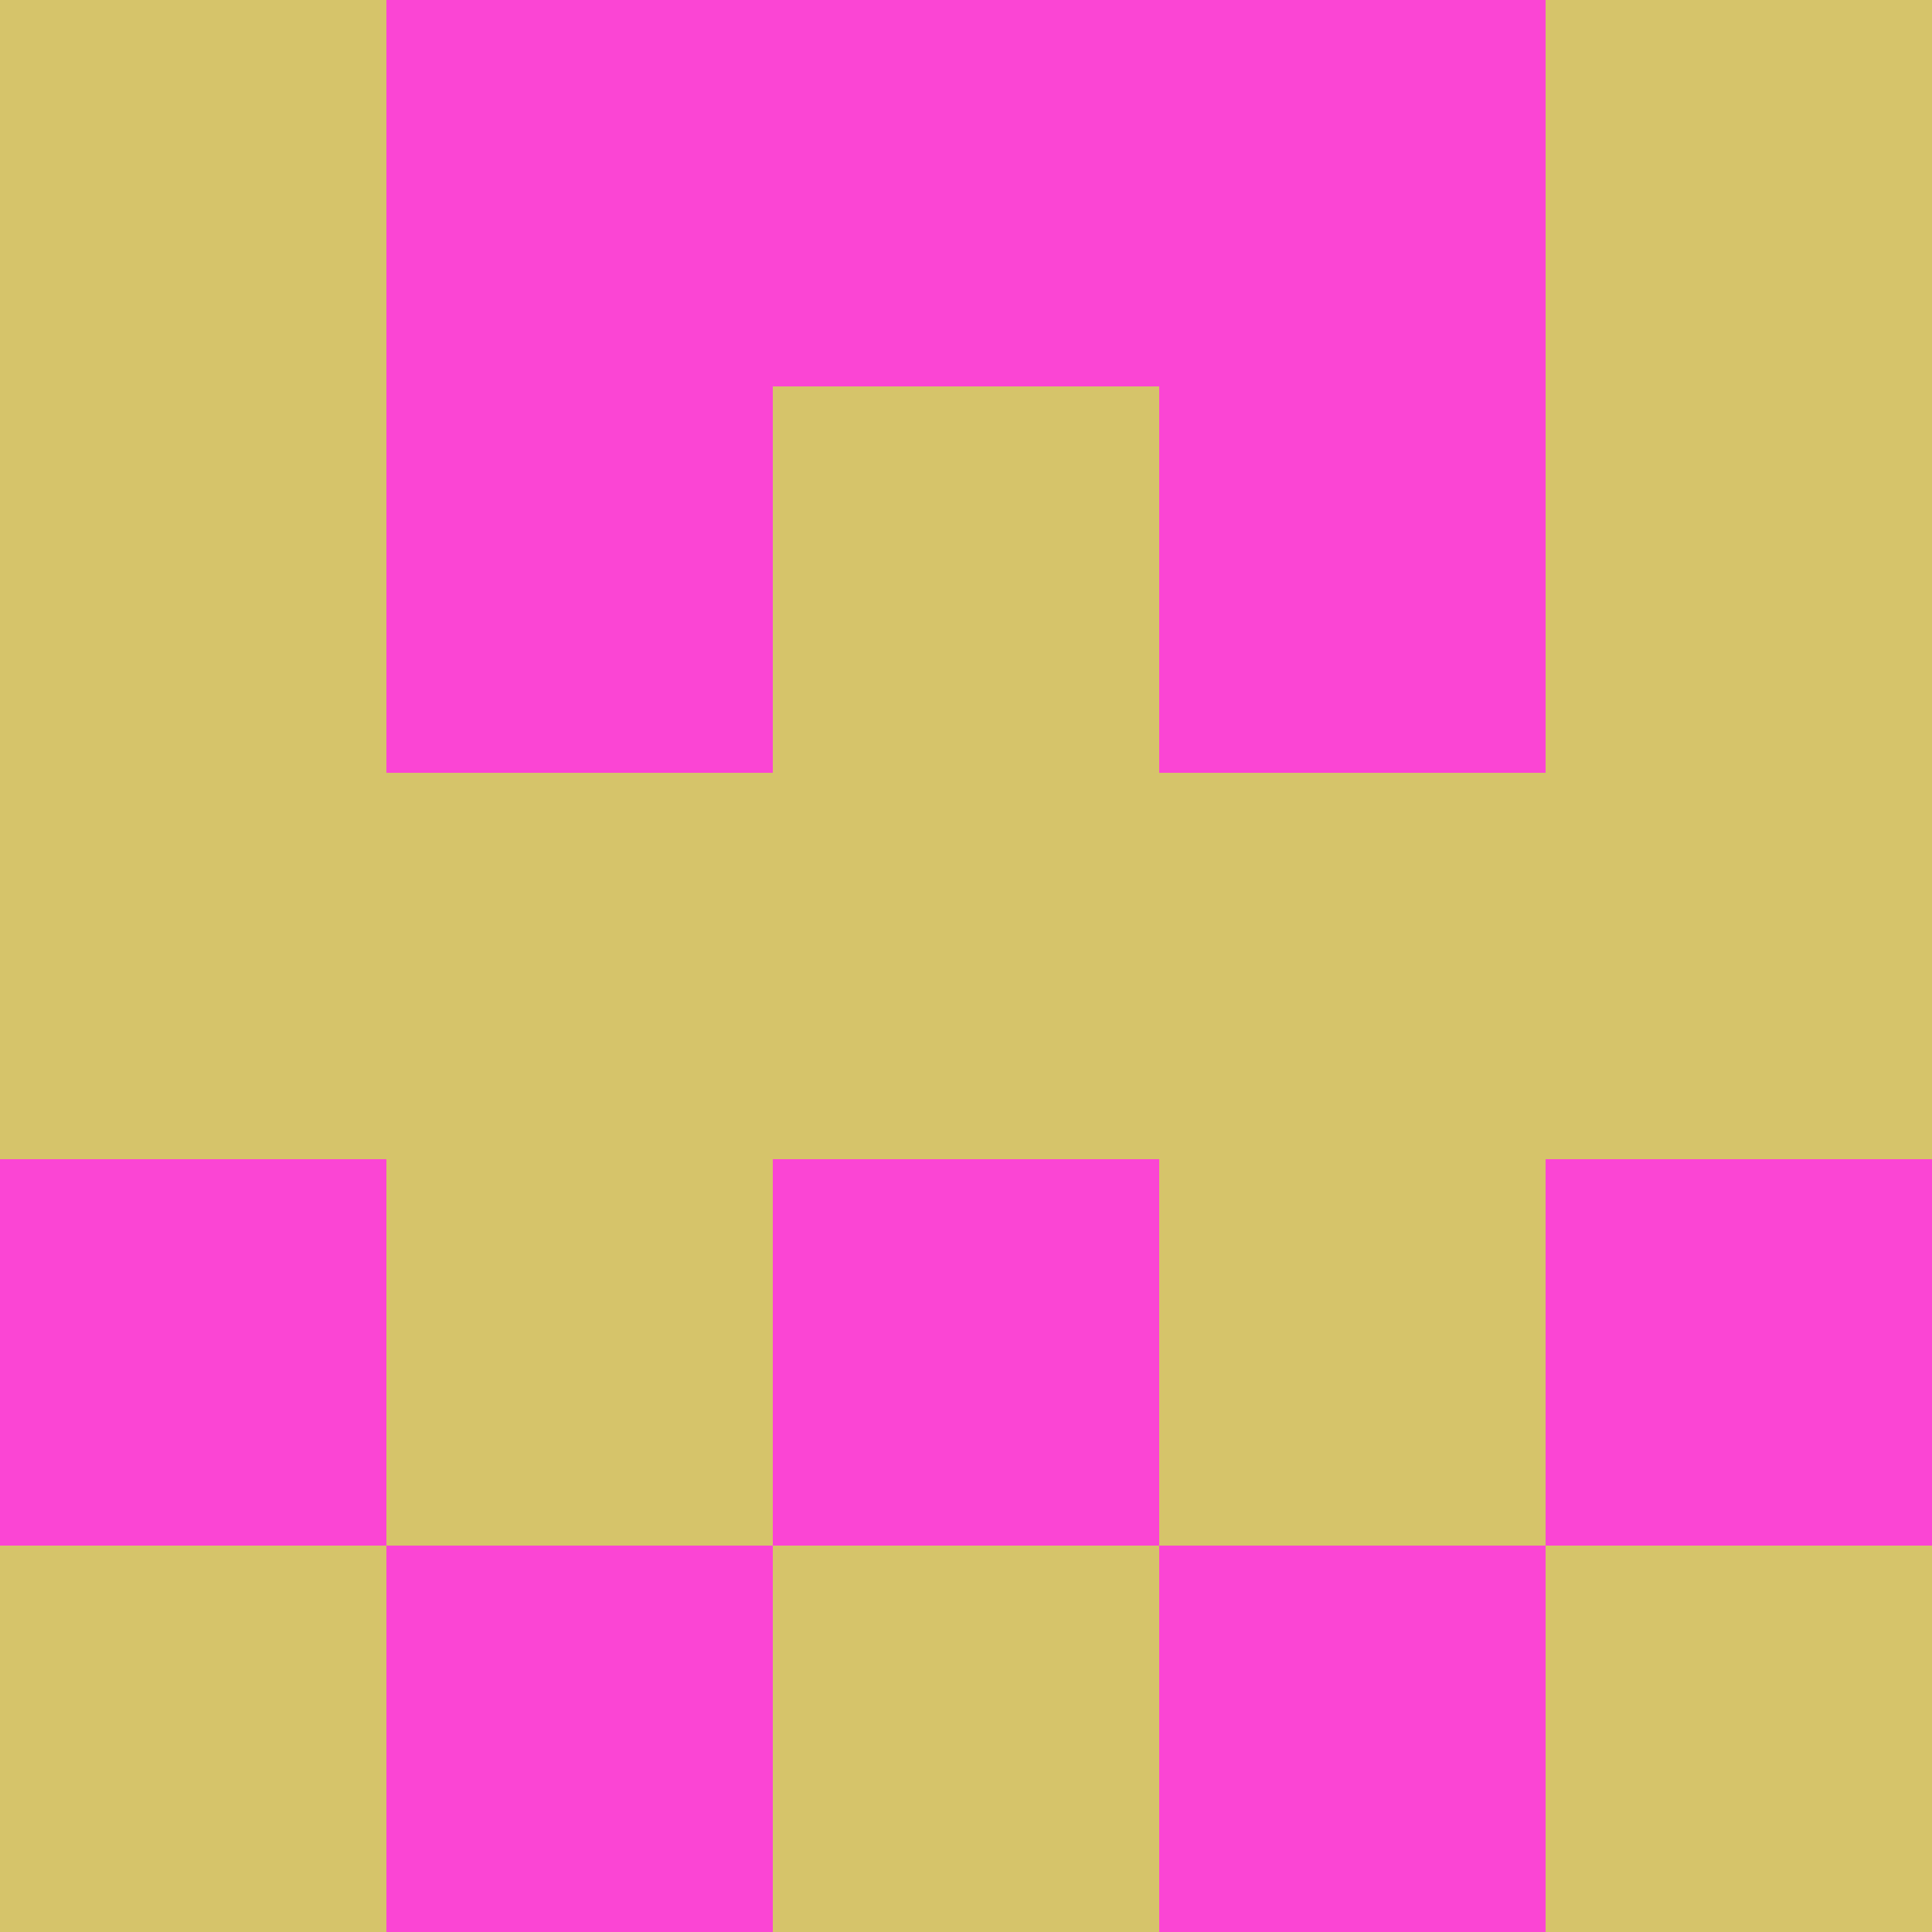 <svg xmlns="http://www.w3.org/2000/svg" viewBox="0 0 5 5" height="100" width="100">
                        <rect x="0" y="0" height="1" width="1" fill="#D6C46A"/>
                    <rect x="4" y="0" height="1" width="1" fill="#D6C46A"/>
                    <rect x="1" y="0" height="1" width="1" fill="#FB45D4"/>
                    <rect x="3" y="0" height="1" width="1" fill="#FB45D4"/>
                    <rect x="2" y="0" height="1" width="1" fill="#FB45D4"/>
                                <rect x="0" y="1" height="1" width="1" fill="#D6C46A"/>
                    <rect x="4" y="1" height="1" width="1" fill="#D6C46A"/>
                    <rect x="1" y="1" height="1" width="1" fill="#FB45D4"/>
                    <rect x="3" y="1" height="1" width="1" fill="#FB45D4"/>
                    <rect x="2" y="1" height="1" width="1" fill="#D6C46A"/>
                                <rect x="0" y="2" height="1" width="1" fill="#D6C46A"/>
                    <rect x="4" y="2" height="1" width="1" fill="#D6C46A"/>
                    <rect x="1" y="2" height="1" width="1" fill="#D6C46A"/>
                    <rect x="3" y="2" height="1" width="1" fill="#D6C46A"/>
                    <rect x="2" y="2" height="1" width="1" fill="#D6C46A"/>
                                <rect x="0" y="3" height="1" width="1" fill="#FB45D4"/>
                    <rect x="4" y="3" height="1" width="1" fill="#FB45D4"/>
                    <rect x="1" y="3" height="1" width="1" fill="#D6C46A"/>
                    <rect x="3" y="3" height="1" width="1" fill="#D6C46A"/>
                    <rect x="2" y="3" height="1" width="1" fill="#FB45D4"/>
                                <rect x="0" y="4" height="1" width="1" fill="#D6C46A"/>
                    <rect x="4" y="4" height="1" width="1" fill="#D6C46A"/>
                    <rect x="1" y="4" height="1" width="1" fill="#FB45D4"/>
                    <rect x="3" y="4" height="1" width="1" fill="#FB45D4"/>
                    <rect x="2" y="4" height="1" width="1" fill="#D6C46A"/>
            </svg>
